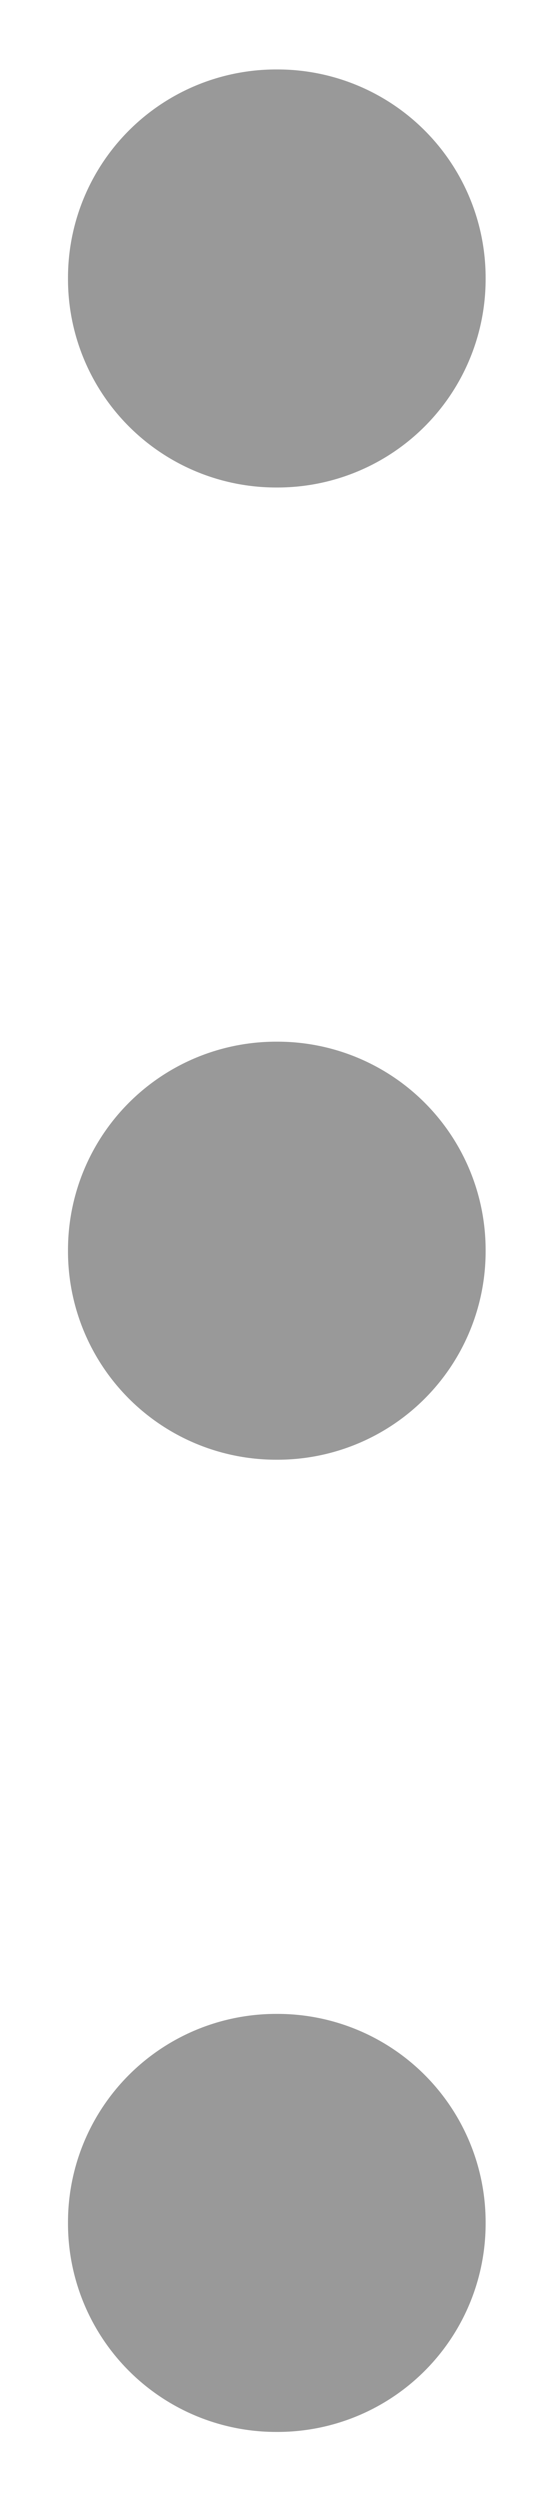 <svg width="4" height="18" viewBox="0 0 4 18" fill="none" xmlns="http://www.w3.org/2000/svg">
<path d="M1.99 9H2V9.01H1.99V9ZM1.99 2H2V2.01H1.99V2ZM1.99 16H2V16.01H1.99V16Z" stroke="#999999" stroke-width="3" stroke-linejoin="round"/>
</svg>
